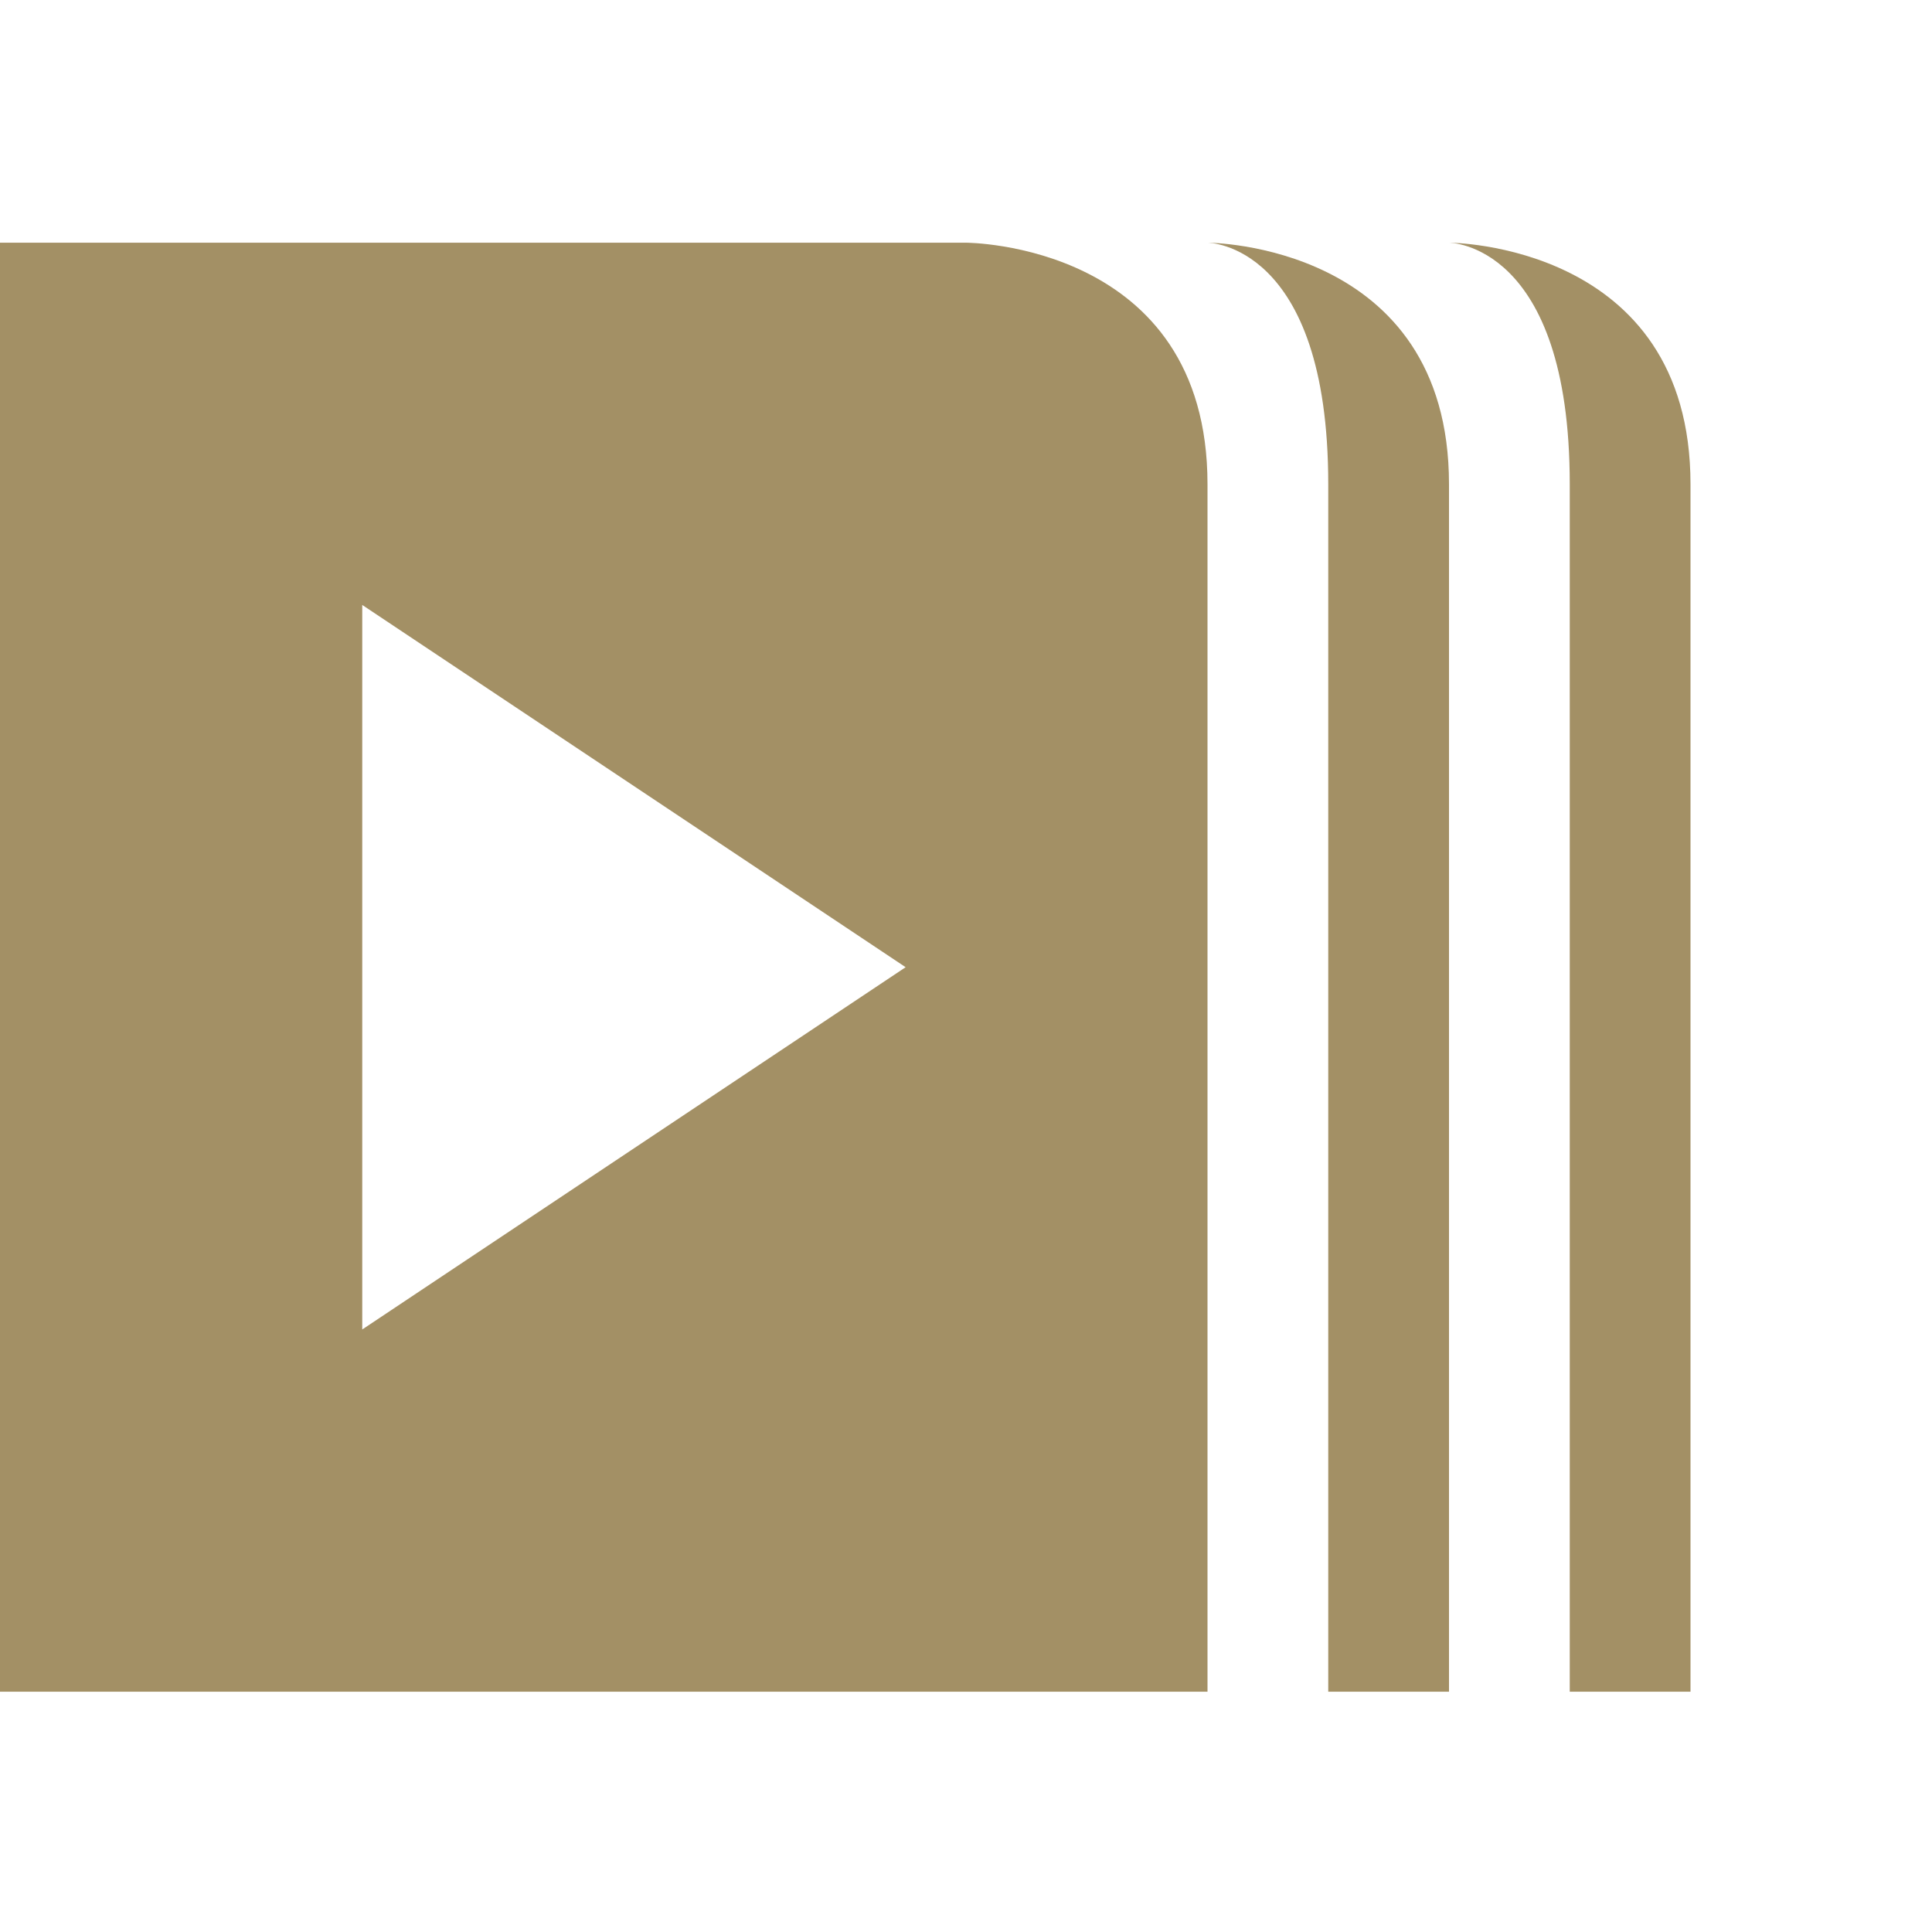 <svg xmlns="http://www.w3.org/2000/svg" width="16" height="16" viewBox="0 0 16 16">
 <defs>
  <style id="current-color-scheme" type="text/css">
   .ColorScheme-Text { color:#a39065; } .ColorScheme-Highlight { color:#4285f4; }
  </style>
 </defs>
 <path style="fill:currentColor" class="ColorScheme-Text" d="M 0 2.01 L 0 14.01 L 10 14.01 L 10 4.01 C 10 2.01 8 2.01 8 2.01 L 0 2.01 z M 10 2.01 C 10 2.01 11 2.01 11 4.01 L 11 14.01 L 12 14.01 L 12 4.01 C 12 2.01 10 2.01 10 2.01 z M 12 2.01 C 12 2.01 13 2.01 13 4.01 L 13 14.01 L 14 14.01 L 14 4.01 C 14 2.01 12 2.01 12 2.01 z M 3 5.01 L 7.5 8.01 L 3 11.01 L 3 5.01 z"/>
</svg>
